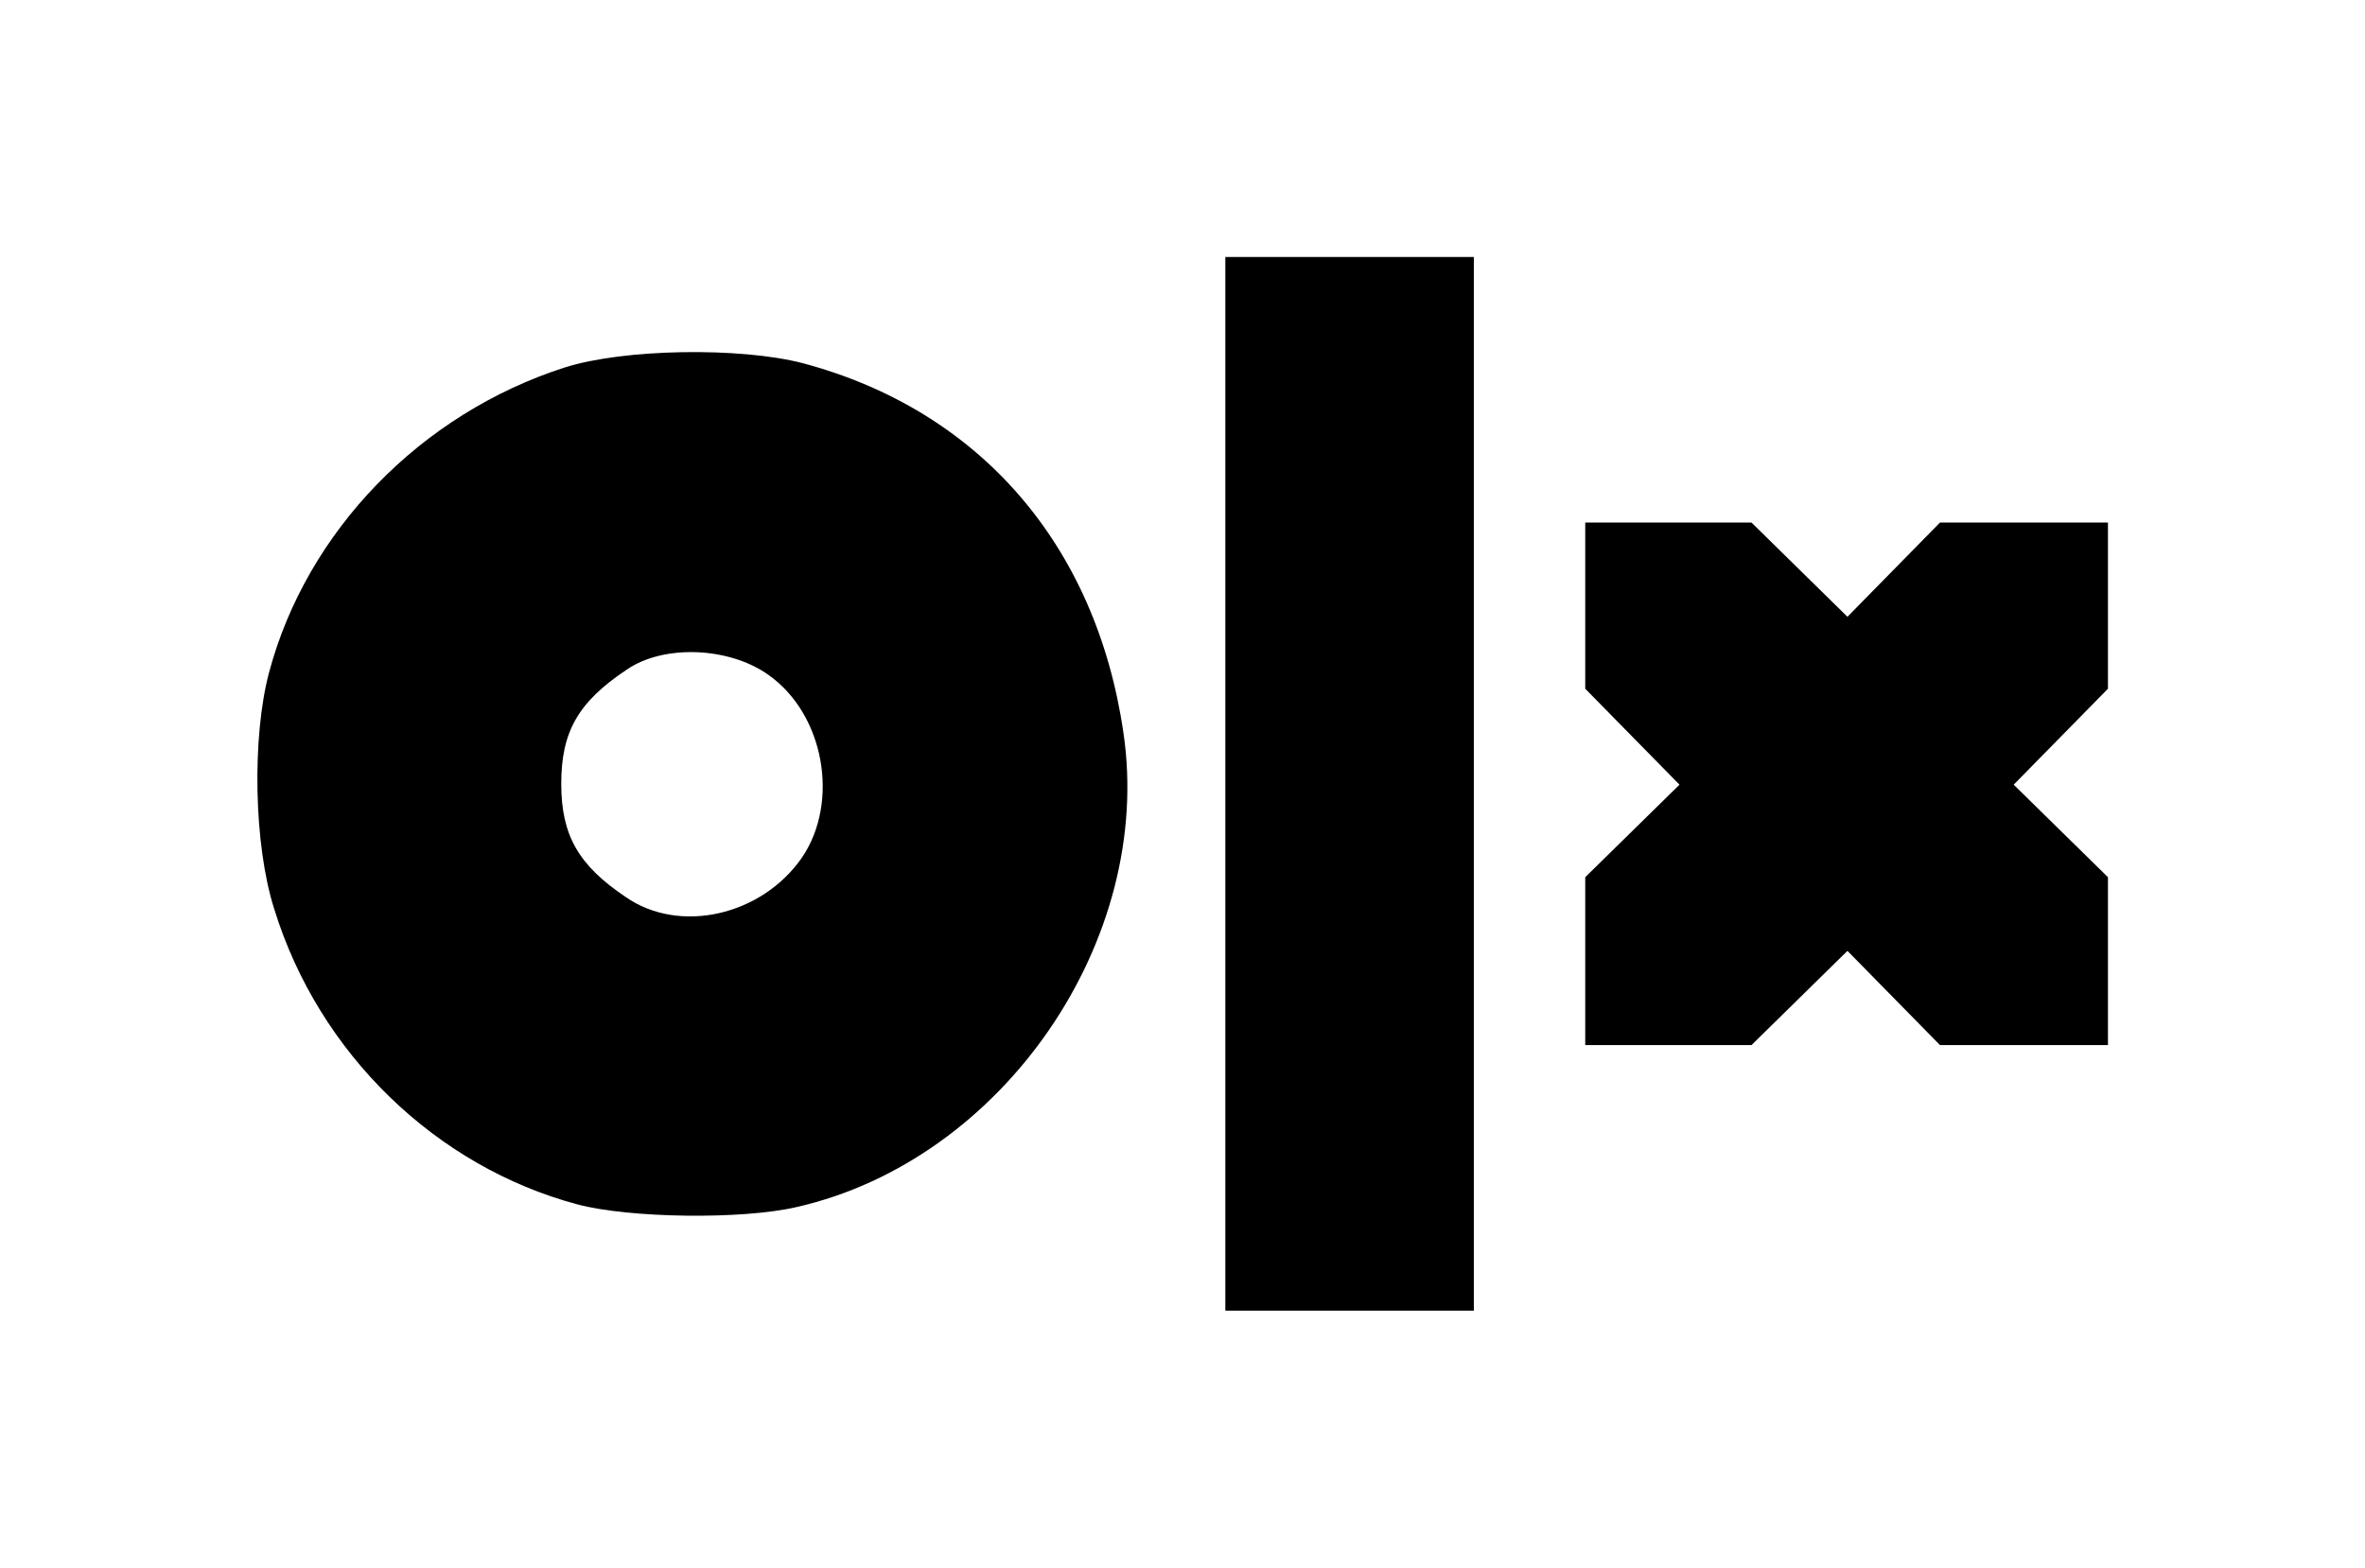 <?xml version="1.0" standalone="no"?>
<!DOCTYPE svg PUBLIC "-//W3C//DTD SVG 20010904//EN"
 "http://www.w3.org/TR/2001/REC-SVG-20010904/DTD/svg10.dtd">
<svg version="1.0" xmlns="http://www.w3.org/2000/svg"
 width="276pt" height="183pt" viewBox="0 0 276 183"
 preserveAspectRatio="xMidYMid meet">

<g transform="translate(0,183) scale(0.1,-0.1)"
fill="#000000" stroke="none">
<path d="M1430 915 l0 -615 145 0 145 0 0 615 0 615 -145 0 -145 0 0 -615z"/>
<path d="M659 1401 c-168 -54 -301 -191 -345 -356 -20 -75 -18 -201 6 -276 52
-169 189 -301 354 -345 60 -16 192 -18 256 -3 241 55 417 312 381 554 -32 219
-168 376 -374 431 -73 19 -209 17 -278 -5z m238 -359 c65 -46 83 -148 39 -213
-47 -68 -143 -90 -206 -46 -55 37 -75 72 -75 132 0 60 19 95 76 133 43 30 120
27 166 -6z"/>
<path d="M1850 1123 l0 -97 55 -56 55 -56 -55 -54 -55 -54 0 -98 0 -98 97 0
97 0 56 55 56 55 54 -55 54 -55 98 0 98 0 0 98 0 98 -55 54 -55 54 55 56 55
56 0 97 0 97 -98 0 -98 0 -54 -55 -54 -55 -56 55 -56 55 -97 0 -97 0 0 -97z"/>
</g>
</svg>
